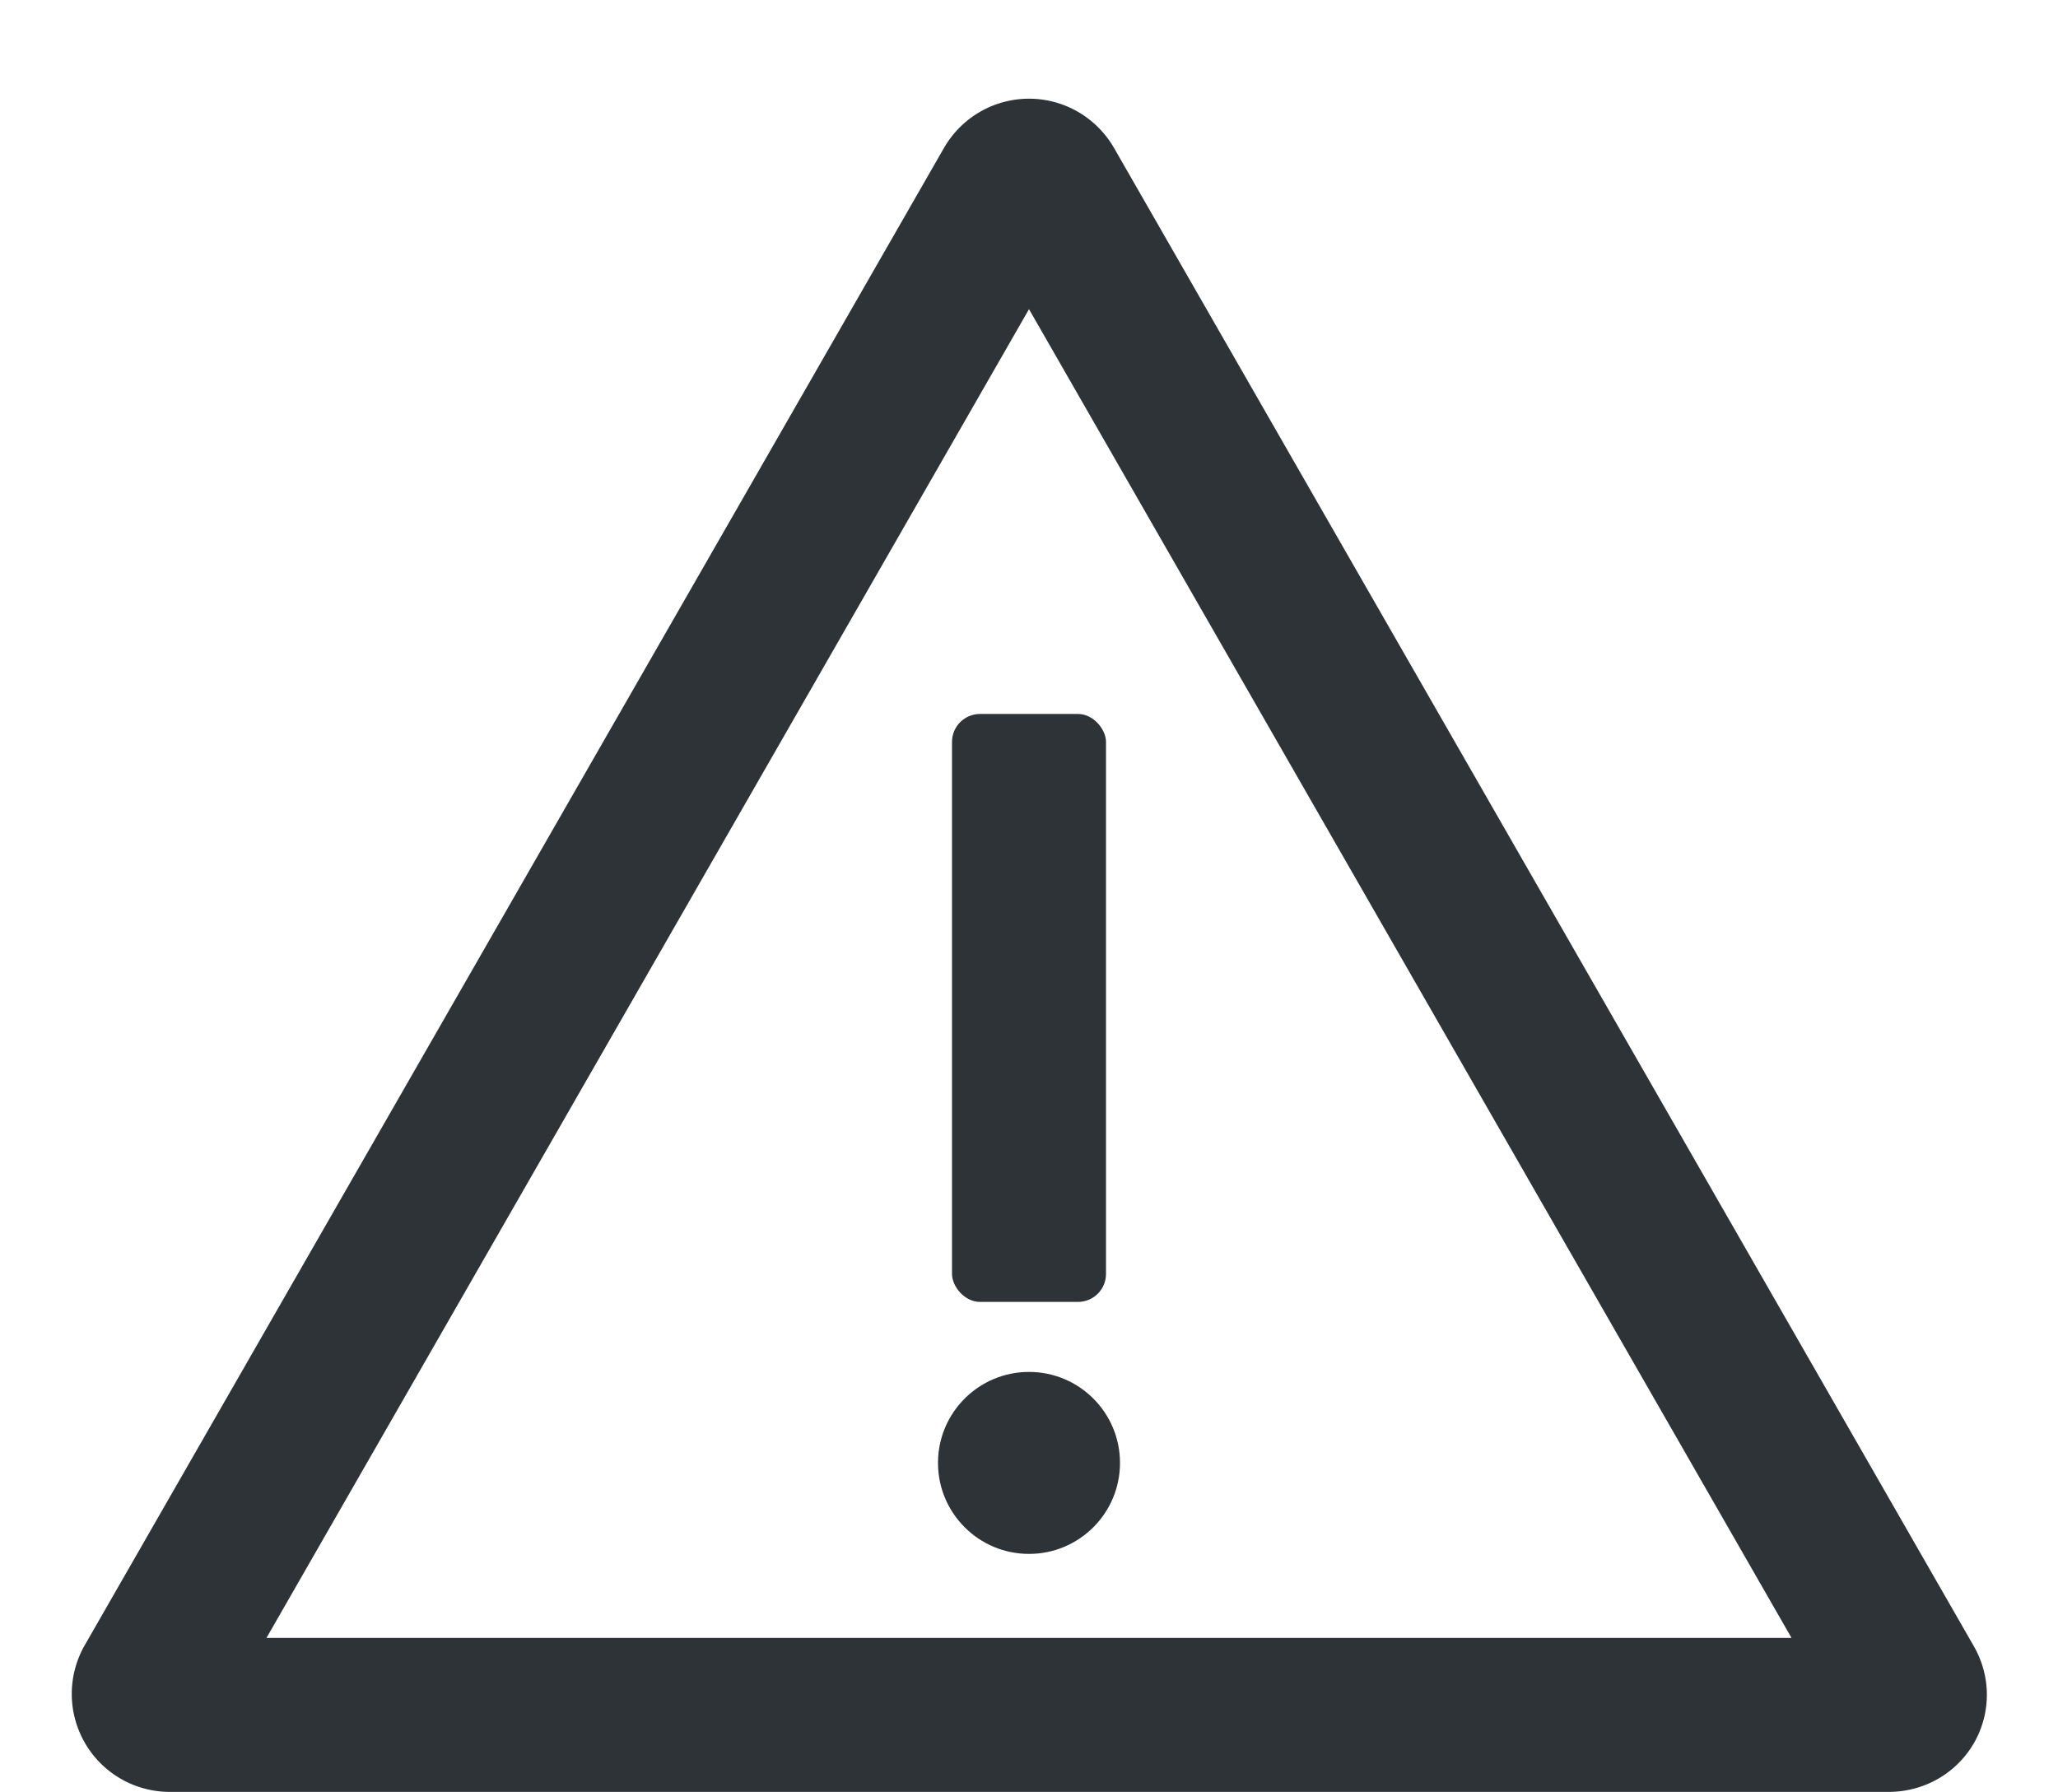 <svg width="147" height="128" fill="none" xmlns="http://www.w3.org/2000/svg"><path d="M74.8 13.3l61.4 107c.6 1-.1 2.2-1.3 2.2H12.1a1.5 1.5 0 01-1.3-2.2l61.4-107c.6-1 2-1 2.6 0z" stroke="#2E3338" stroke-width="11"/><circle cx="73.5" cy="104.5" r="6.5" fill="#2E3338"/><rect x="68" y="51" width="11" height="42" rx="2" fill="#2E3338"/></svg>